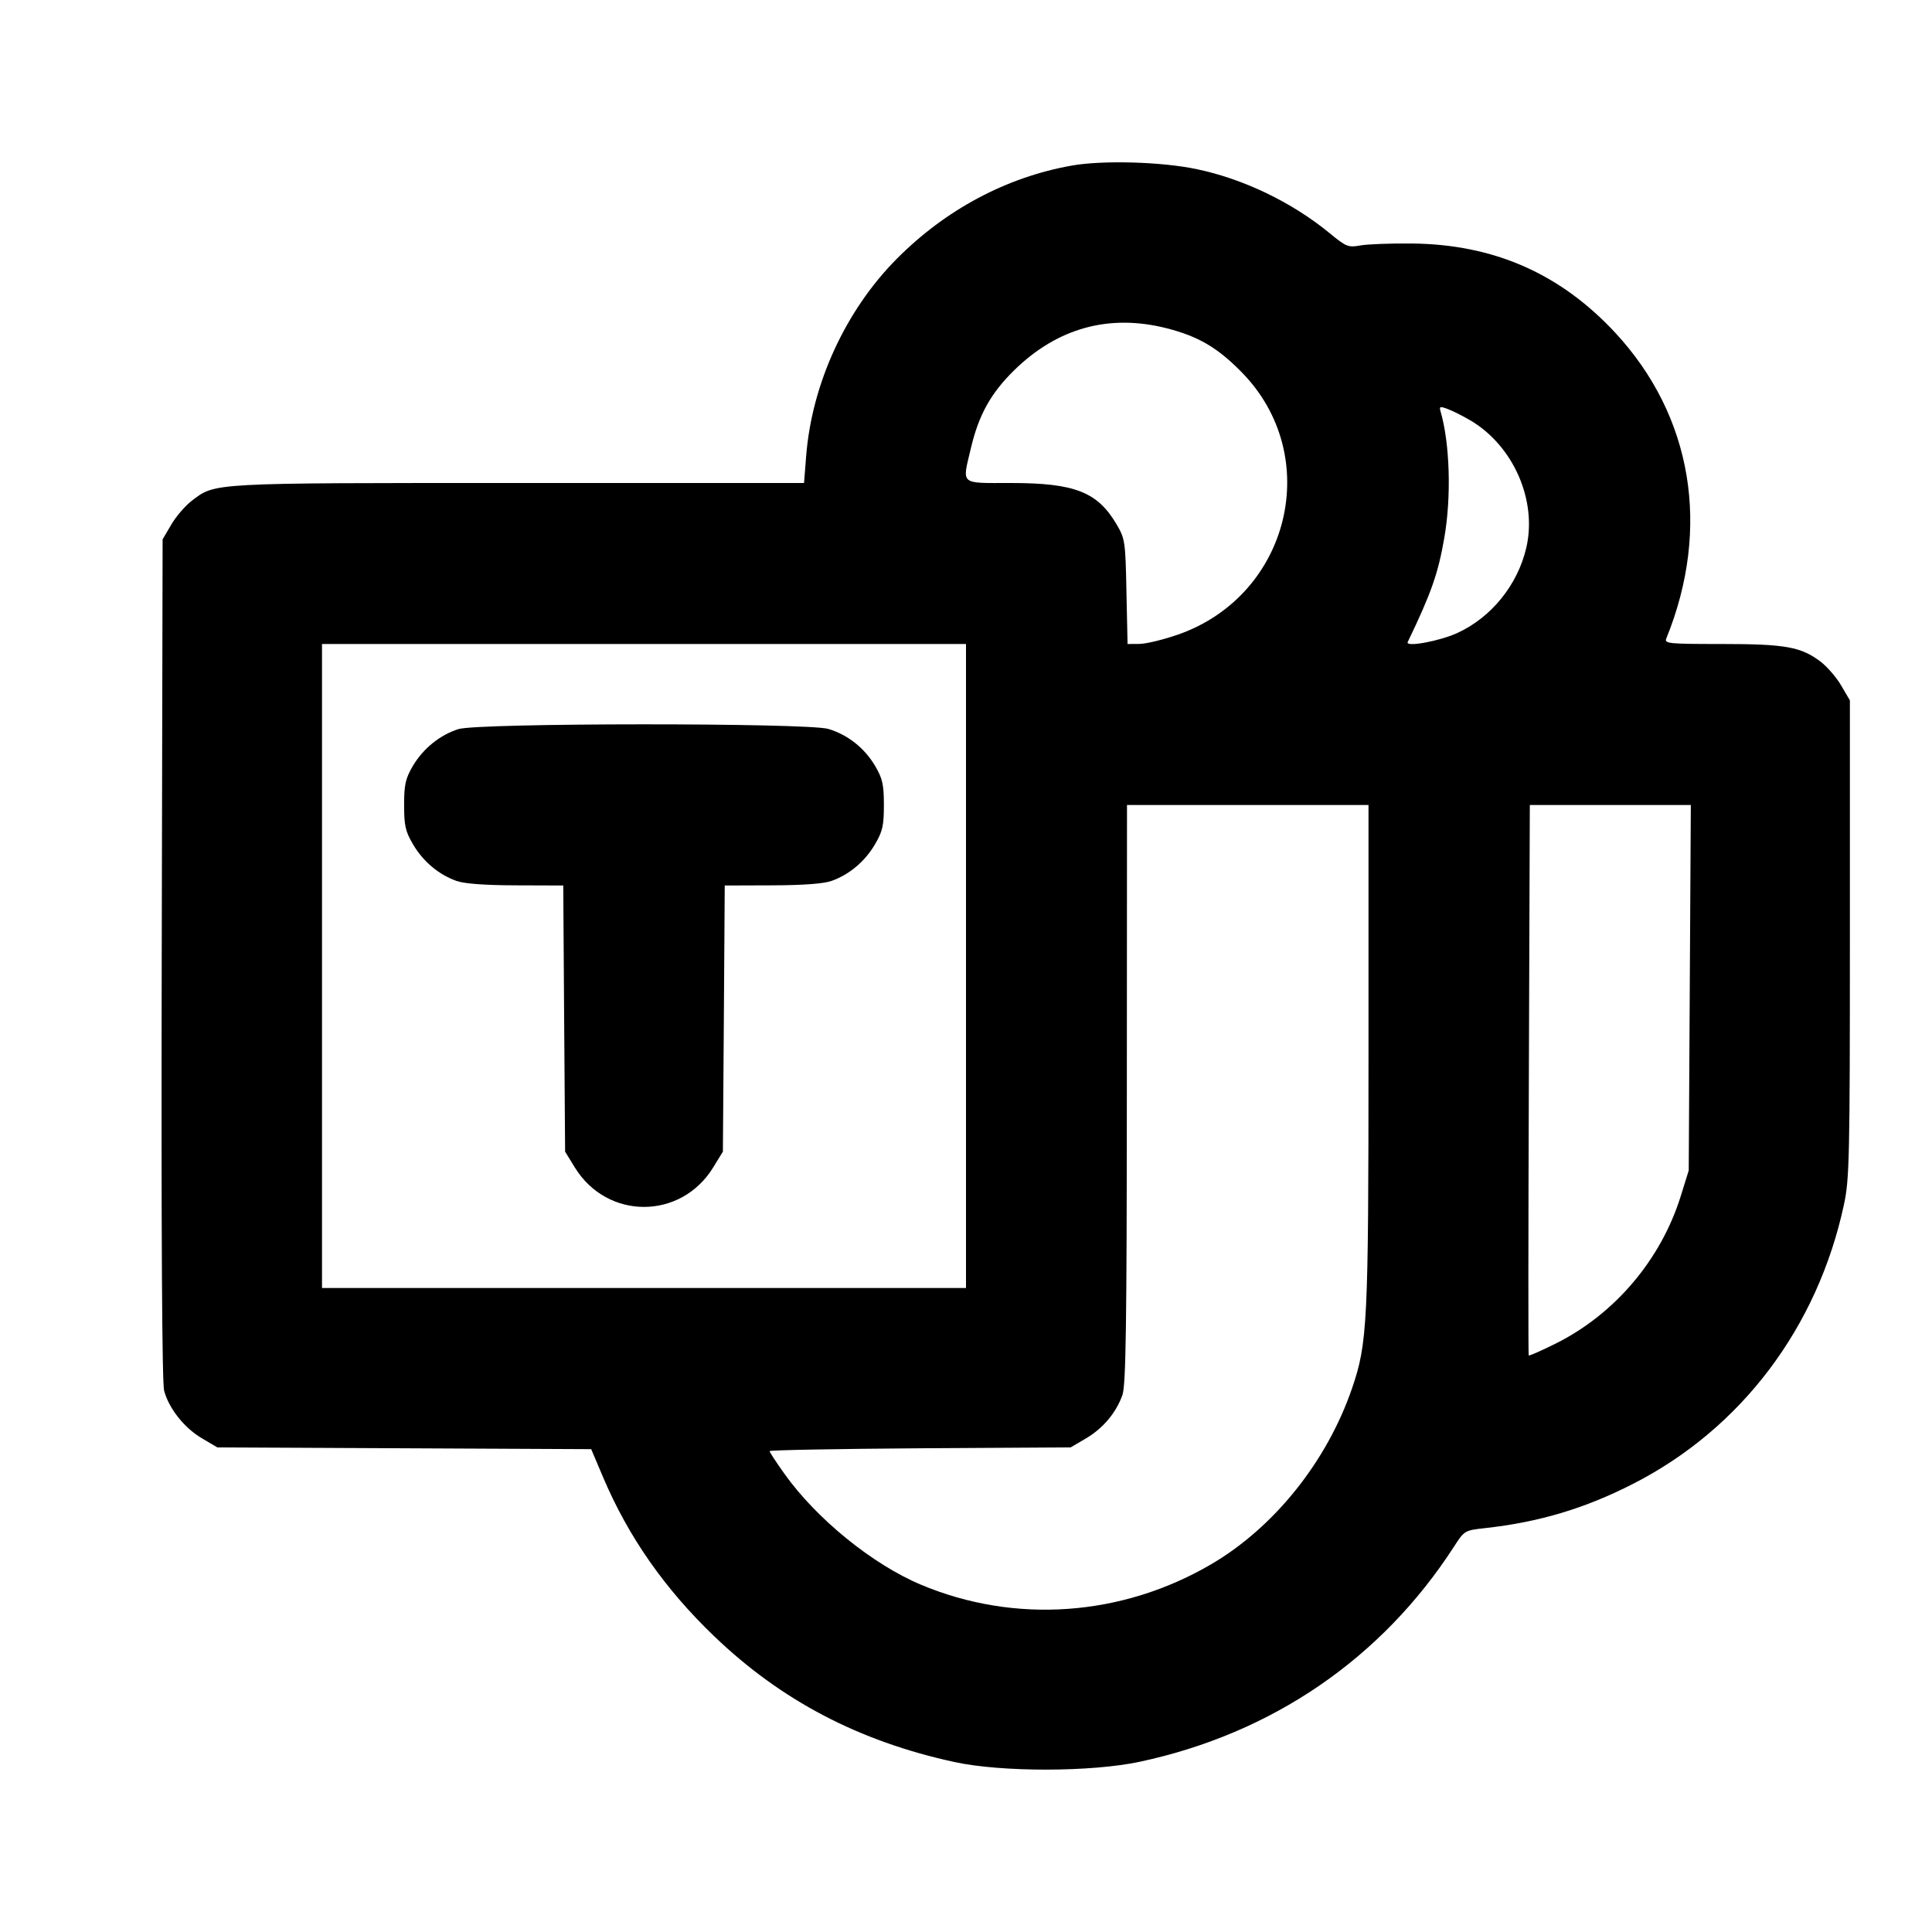 <svg xmlns="http://www.w3.org/2000/svg" width="24" height="24" viewBox="0 0 24 24" fill="none" stroke="currentColor" stroke-width="2" stroke-linecap="round" stroke-linejoin="round"><path d="M13.313 2.057 C 12.502 2.201,11.748 2.603,11.139 3.216 C 10.502 3.858,10.084 4.770,10.014 5.670 L 9.988 6.000 6.440 6.000 C 2.590 6.000,2.678 5.995,2.382 6.221 C 2.302 6.282,2.187 6.415,2.128 6.516 L 2.020 6.700 2.009 11.914 C 2.002 15.337,2.013 17.179,2.039 17.277 C 2.099 17.498,2.290 17.739,2.508 17.867 L 2.700 17.980 5.022 17.991 L 7.344 18.002 7.492 18.351 C 7.805 19.089,8.257 19.737,8.873 20.327 C 9.706 21.126,10.672 21.631,11.854 21.888 C 12.441 22.016,13.556 22.014,14.160 21.885 C 15.804 21.533,17.162 20.604,18.060 19.216 C 18.191 19.013,18.194 19.011,18.446 18.983 C 19.119 18.909,19.687 18.739,20.286 18.433 C 21.630 17.748,22.580 16.489,22.907 14.960 C 22.974 14.649,22.980 14.371,22.980 11.660 L 22.980 8.700 22.872 8.516 C 22.813 8.415,22.698 8.282,22.618 8.221 C 22.374 8.035,22.180 8.000,21.389 8.000 C 20.721 8.000,20.673 7.995,20.700 7.930 C 21.257 6.557,21.023 5.165,20.064 4.132 C 19.380 3.397,18.555 3.035,17.540 3.025 C 17.276 3.022,16.987 3.033,16.899 3.049 C 16.748 3.076,16.723 3.066,16.519 2.898 C 16.051 2.513,15.445 2.221,14.860 2.100 C 14.425 2.009,13.696 1.989,13.313 2.057 M14.494 4.078 C 14.886 4.179,15.121 4.316,15.420 4.619 C 16.448 5.660,16.027 7.398,14.631 7.884 C 14.449 7.947,14.234 7.999,14.153 7.999 L 14.007 8.000 13.993 7.350 C 13.981 6.728,13.975 6.692,13.872 6.516 C 13.633 6.110,13.352 6.000,12.554 6.000 C 11.916 6.000,11.951 6.031,12.061 5.567 C 12.158 5.154,12.308 4.885,12.598 4.600 C 13.136 4.073,13.779 3.896,14.494 4.078 M18.260 5.219 C 18.798 5.533,19.098 6.214,18.960 6.805 C 18.853 7.266,18.525 7.671,18.102 7.864 C 17.882 7.965,17.455 8.043,17.487 7.976 C 17.778 7.371,17.865 7.125,17.941 6.685 C 18.031 6.174,18.011 5.506,17.895 5.110 C 17.877 5.048,17.888 5.045,17.987 5.082 C 18.049 5.106,18.172 5.167,18.260 5.219 M12.000 12.000 L 12.000 16.000 8.000 16.000 L 4.000 16.000 4.000 12.000 L 4.000 8.000 8.000 8.000 L 12.000 8.000 12.000 12.000 M5.695 9.057 C 5.466 9.129,5.256 9.299,5.128 9.516 C 5.037 9.672,5.020 9.746,5.020 10.000 C 5.020 10.256,5.036 10.328,5.131 10.489 C 5.256 10.702,5.449 10.864,5.670 10.943 C 5.768 10.978,6.022 10.997,6.408 10.998 L 6.997 11.000 7.008 12.653 L 7.020 14.306 7.141 14.503 C 7.543 15.156,8.457 15.156,8.859 14.503 L 8.980 14.306 8.992 12.653 L 9.003 11.000 9.592 10.998 C 9.978 10.997,10.232 10.978,10.330 10.943 C 10.551 10.864,10.744 10.702,10.869 10.489 C 10.964 10.328,10.980 10.256,10.980 10.000 C 10.980 9.746,10.963 9.672,10.872 9.516 C 10.740 9.293,10.533 9.128,10.290 9.055 C 10.033 8.978,5.943 8.979,5.695 9.057 M17.000 13.110 C 17.000 16.437,16.987 16.687,16.796 17.245 C 16.485 18.153,15.830 18.972,15.047 19.431 C 13.938 20.081,12.607 20.176,11.441 19.686 C 10.839 19.433,10.144 18.869,9.744 18.307 C 9.643 18.166,9.560 18.039,9.560 18.026 C 9.560 18.014,10.402 17.998,11.430 17.991 L 13.300 17.980 13.489 17.869 C 13.702 17.744,13.864 17.551,13.943 17.330 C 13.986 17.209,13.997 16.484,13.998 13.590 L 14.000 10.000 15.500 10.000 L 17.000 10.000 17.000 13.110 M20.991 12.270 L 20.978 14.540 20.878 14.861 C 20.632 15.648,20.061 16.322,19.330 16.688 C 19.148 16.779,18.995 16.846,18.990 16.837 C 18.984 16.827,18.985 15.286,18.992 13.410 L 19.004 10.000 20.004 10.000 L 21.004 10.000 20.991 12.270 " stroke="none" fill-rule="evenodd" fill="black"></path></svg>